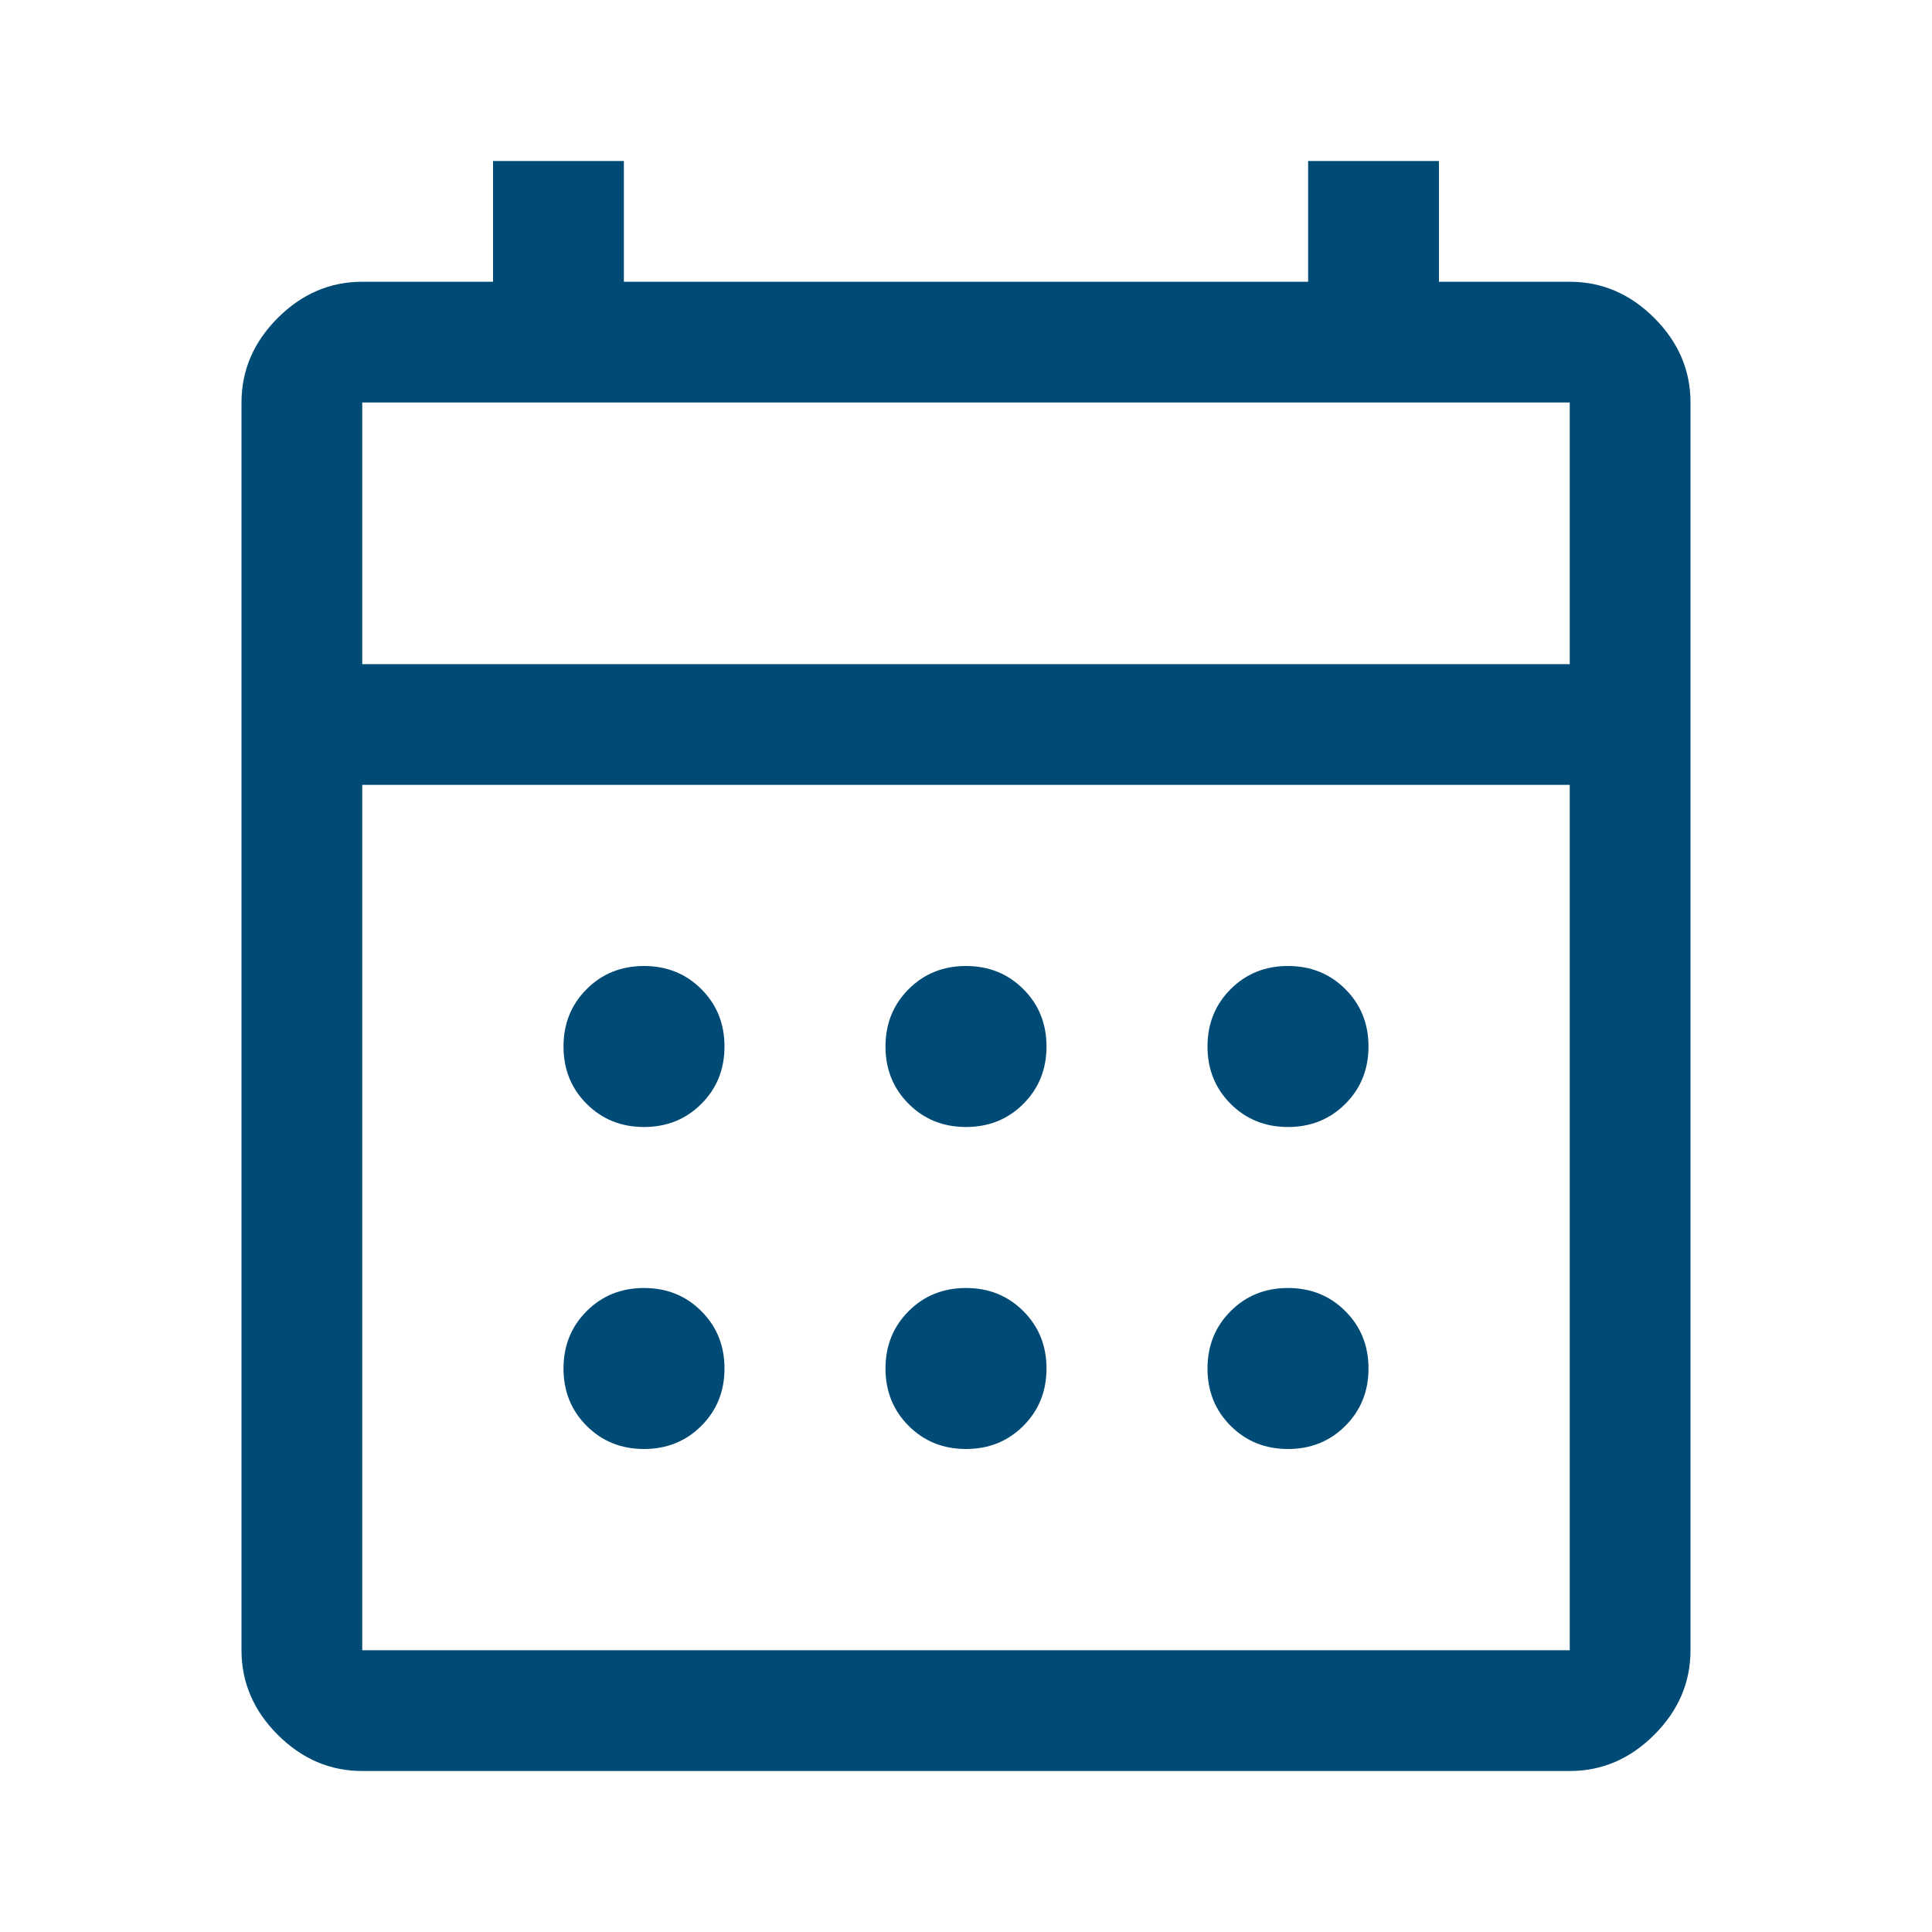 <svg xmlns="http://www.w3.org/2000/svg" height="48" width="48"><path d="M9 44q-1.2 0-2.1-.9Q6 42.2 6 41V10q0-1.2.9-2.1Q7.8 7 9 7h3.25V4h3.25v3h17V4h3.25v3H39q1.2 0 2.1.9.9.9.9 2.1v31q0 1.2-.9 2.1-.9.9-2.1.9Zm0-3h30V19.5H9V41Zm0-24.5h30V10H9Zm0 0V10v6.5ZM24 28q-.85 0-1.425-.575Q22 26.85 22 26q0-.85.575-1.425Q23.15 24 24 24q.85 0 1.425.575Q26 25.15 26 26q0 .85-.575 1.425Q24.85 28 24 28Zm-8 0q-.85 0-1.425-.575Q14 26.85 14 26q0-.85.575-1.425Q15.15 24 16 24q.85 0 1.425.575Q18 25.15 18 26q0 .85-.575 1.425Q16.85 28 16 28Zm16 0q-.85 0-1.425-.575Q30 26.85 30 26q0-.85.575-1.425Q31.15 24 32 24q.85 0 1.425.575Q34 25.15 34 26q0 .85-.575 1.425Q32.85 28 32 28Zm-8 8q-.85 0-1.425-.575Q22 34.85 22 34q0-.85.575-1.425Q23.15 32 24 32q.85 0 1.425.575Q26 33.15 26 34q0 .85-.575 1.425Q24.85 36 24 36Zm-8 0q-.85 0-1.425-.575Q14 34.85 14 34q0-.85.575-1.425Q15.15 32 16 32q.85 0 1.425.575Q18 33.15 18 34q0 .85-.575 1.425Q16.85 36 16 36Zm16 0q-.85 0-1.425-.575Q30 34.85 30 34q0-.85.575-1.425Q31.15 32 32 32q.85 0 1.425.575Q34 33.15 34 34q0 .85-.575 1.425Q32.85 36 32 36Z" fill="#004B76"/></svg>